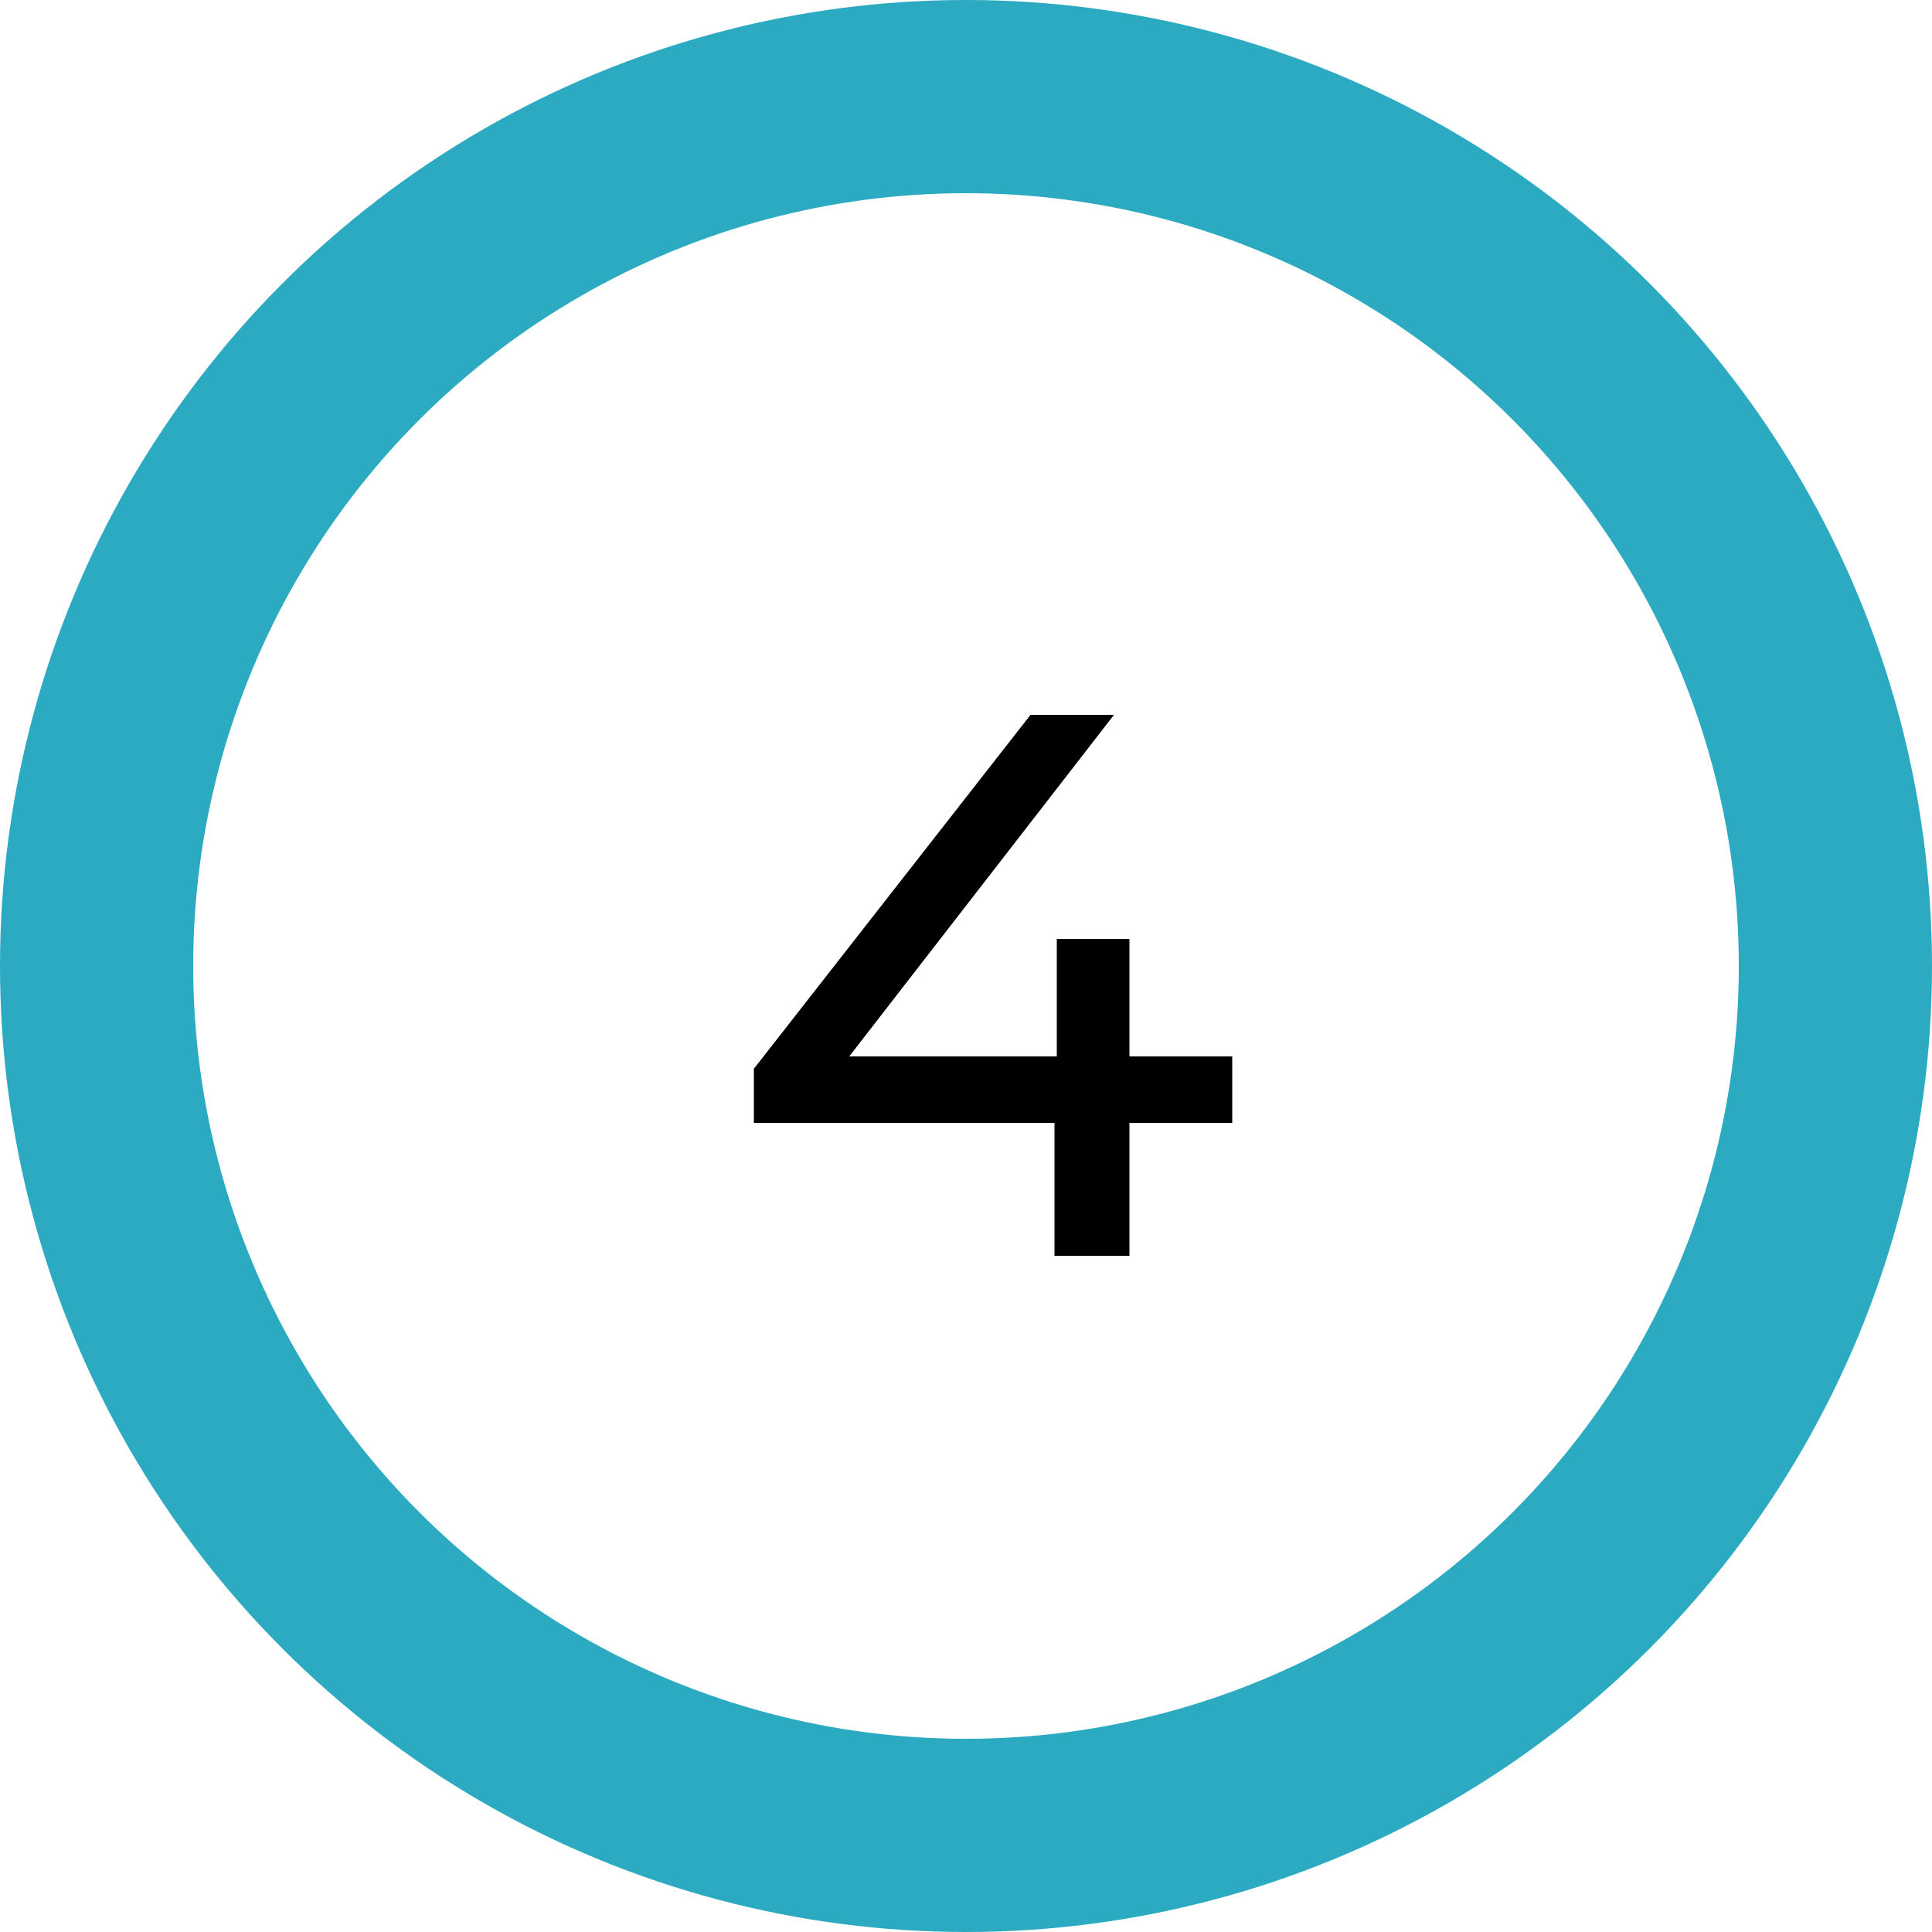 <svg width="40" height="40" viewBox="0 0 40 40" fill="none" xmlns="http://www.w3.org/2000/svg">
<rect width="40" height="40" fill="#1E1E1E"/>
<g clip-path="url(#clip0_0_1)">
<rect width="1728" height="7188" transform="translate(-109 -4183)" fill="white"/>
<circle cx="20" cy="20" r="18" stroke="#2CAAC2" stroke-width="4"/>
<path d="M15.608 23.248V22.128L21.336 14.8H23.064L17.384 22.128L16.568 21.872H25.512V23.248H15.608ZM21.832 26V23.248L21.88 21.872V19.44H23.384V26H21.832Z" fill="black"/>
</g>
<defs>
<clipPath id="clip0_0_1">
<rect width="1728" height="7188" fill="white" transform="translate(-109 -4183)"/>
</clipPath>
</defs>
</svg>
